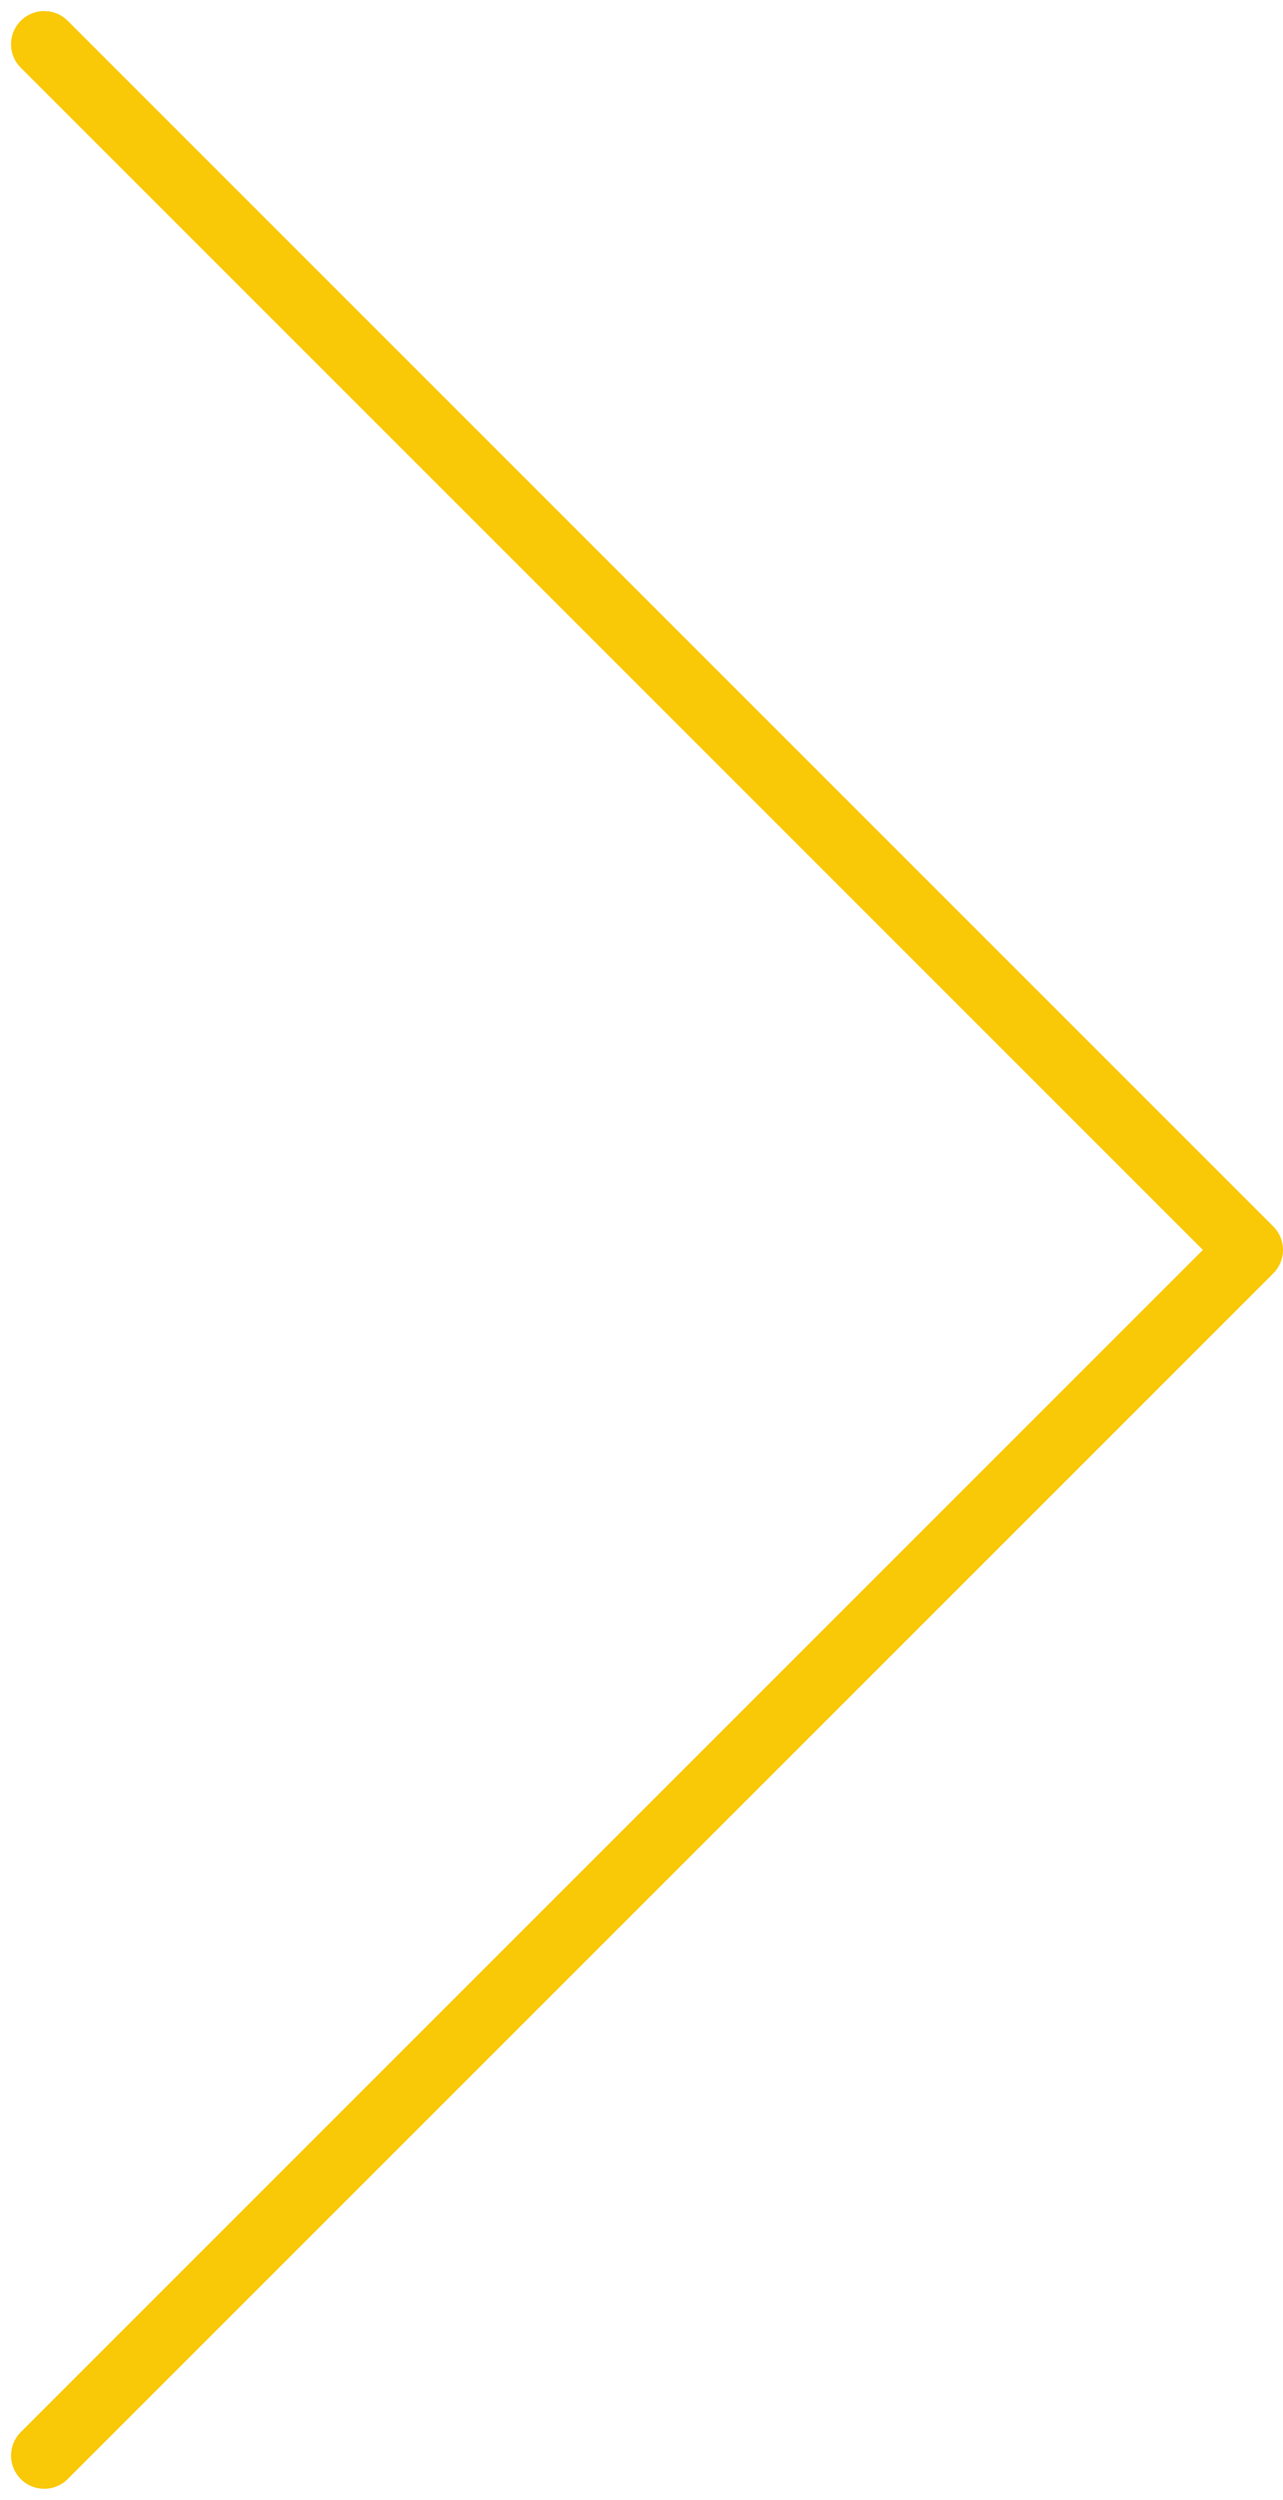 <svg width="58" height="113" viewBox="0 0 58 113" fill="none" xmlns="http://www.w3.org/2000/svg">
<path d="M2 2L56.5 56.5L2 111" stroke="#F9C806" stroke-width="3" stroke-linecap="round" stroke-linejoin="round"/>
</svg>
